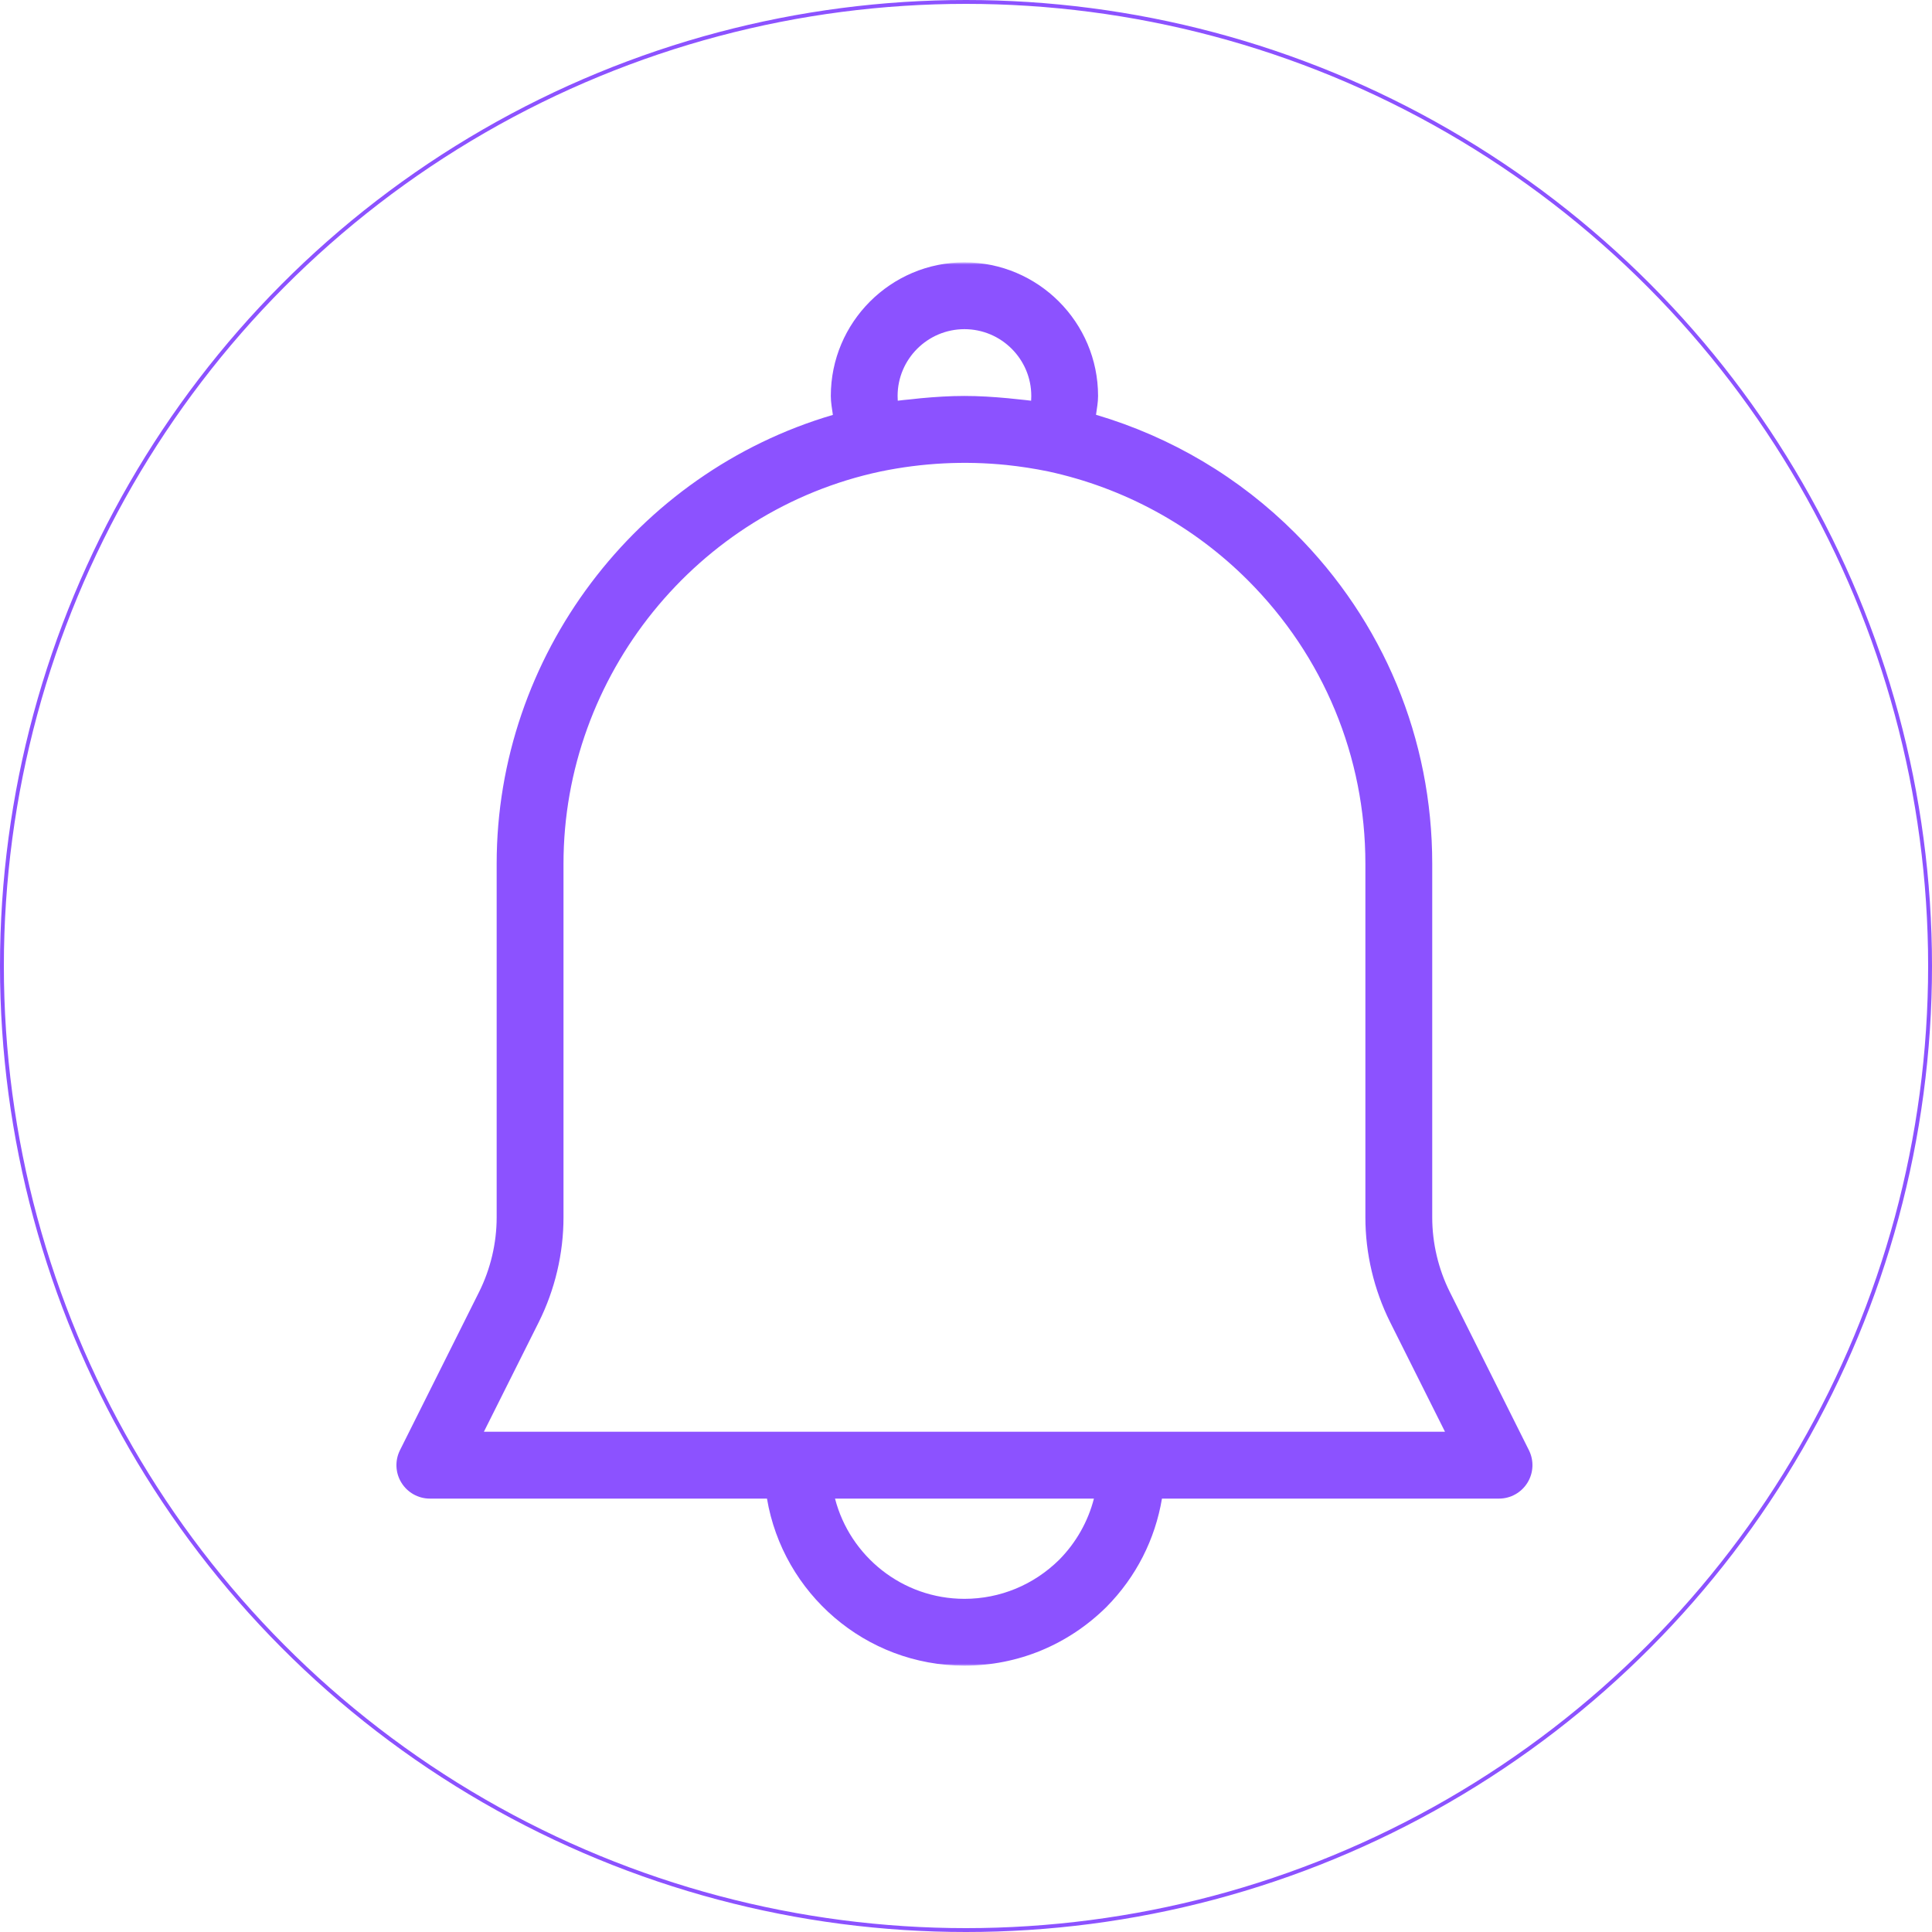 <svg width="500" height="500" viewBox="0 0 500 500" fill="none" xmlns="http://www.w3.org/2000/svg">
<mask id="mask0_377_324" style="mask-type:luminance" maskUnits="userSpaceOnUse" x="102" y="68" width="296" height="364">
<path d="M102 68H397.194V431.224H102V68Z" fill="white"/>
</mask>
<g mask="url(#mask0_377_324)">
<path d="M128.536 223.534V315.055C128.536 321.722 126.955 328.415 123.972 334.389L103.511 375.314C102.171 377.995 102.311 381.188 103.893 383.729C105.461 386.269 108.242 387.837 111.234 387.837H198.493C202.628 412.323 223.938 431.066 249.597 431.066C263.395 431.066 276.426 425.696 286.356 415.871C294.039 408.1 298.95 398.359 300.715 387.837H387.943C390.953 387.837 393.734 386.269 395.302 383.729C396.883 381.188 397.024 377.995 395.683 375.314L375.223 334.389C372.24 328.415 370.659 321.722 370.659 315.055V223.534C370.659 191.225 358.066 160.835 335.174 137.961C320.785 123.555 303.133 113.108 283.645 107.343C283.868 105.736 284.179 104.137 284.179 102.472C284.179 83.41 268.673 67.89 249.597 67.89C230.521 67.89 215.015 83.41 215.015 102.472C215.015 104.155 215.326 105.749 215.55 107.374C164.629 122.328 128.536 169.762 128.536 223.534ZM274.127 403.654C267.53 410.177 258.805 413.777 249.597 413.777C233.513 413.777 219.956 402.735 216.102 387.837H283.106C281.582 393.755 278.52 399.204 274.127 403.654ZM249.597 85.188C259.129 85.188 266.895 92.941 266.895 102.472C266.895 102.884 266.882 103.292 266.856 103.703C265.809 103.546 264.762 103.489 263.732 103.362C262.773 103.248 261.827 103.151 260.881 103.064C257.109 102.713 253.338 102.472 249.597 102.472C245.839 102.472 242.055 102.713 238.288 103.064C237.368 103.151 236.452 103.248 235.532 103.362C234.472 103.476 233.399 103.546 232.339 103.703C232.313 103.292 232.3 102.884 232.3 102.472C232.3 92.941 240.066 85.188 249.597 85.188ZM227.906 122.017C238.708 119.788 249.654 119.236 260.456 120.335C264.07 120.716 267.675 121.268 271.258 122.004C290.903 126.253 308.766 135.999 322.945 150.173C342.559 169.788 353.361 195.842 353.361 223.534V315.055C353.361 324.407 355.578 333.767 359.743 342.129L373.966 370.54H125.229L139.451 342.129C143.617 333.767 145.833 324.407 145.833 315.055V223.534C145.833 174.817 180.376 132.114 227.906 122.017Z" fill="#8C52FF"/>
</g>
<circle cx="250" cy="250" r="249.5" stroke="#8C52FF"/>
</svg>
